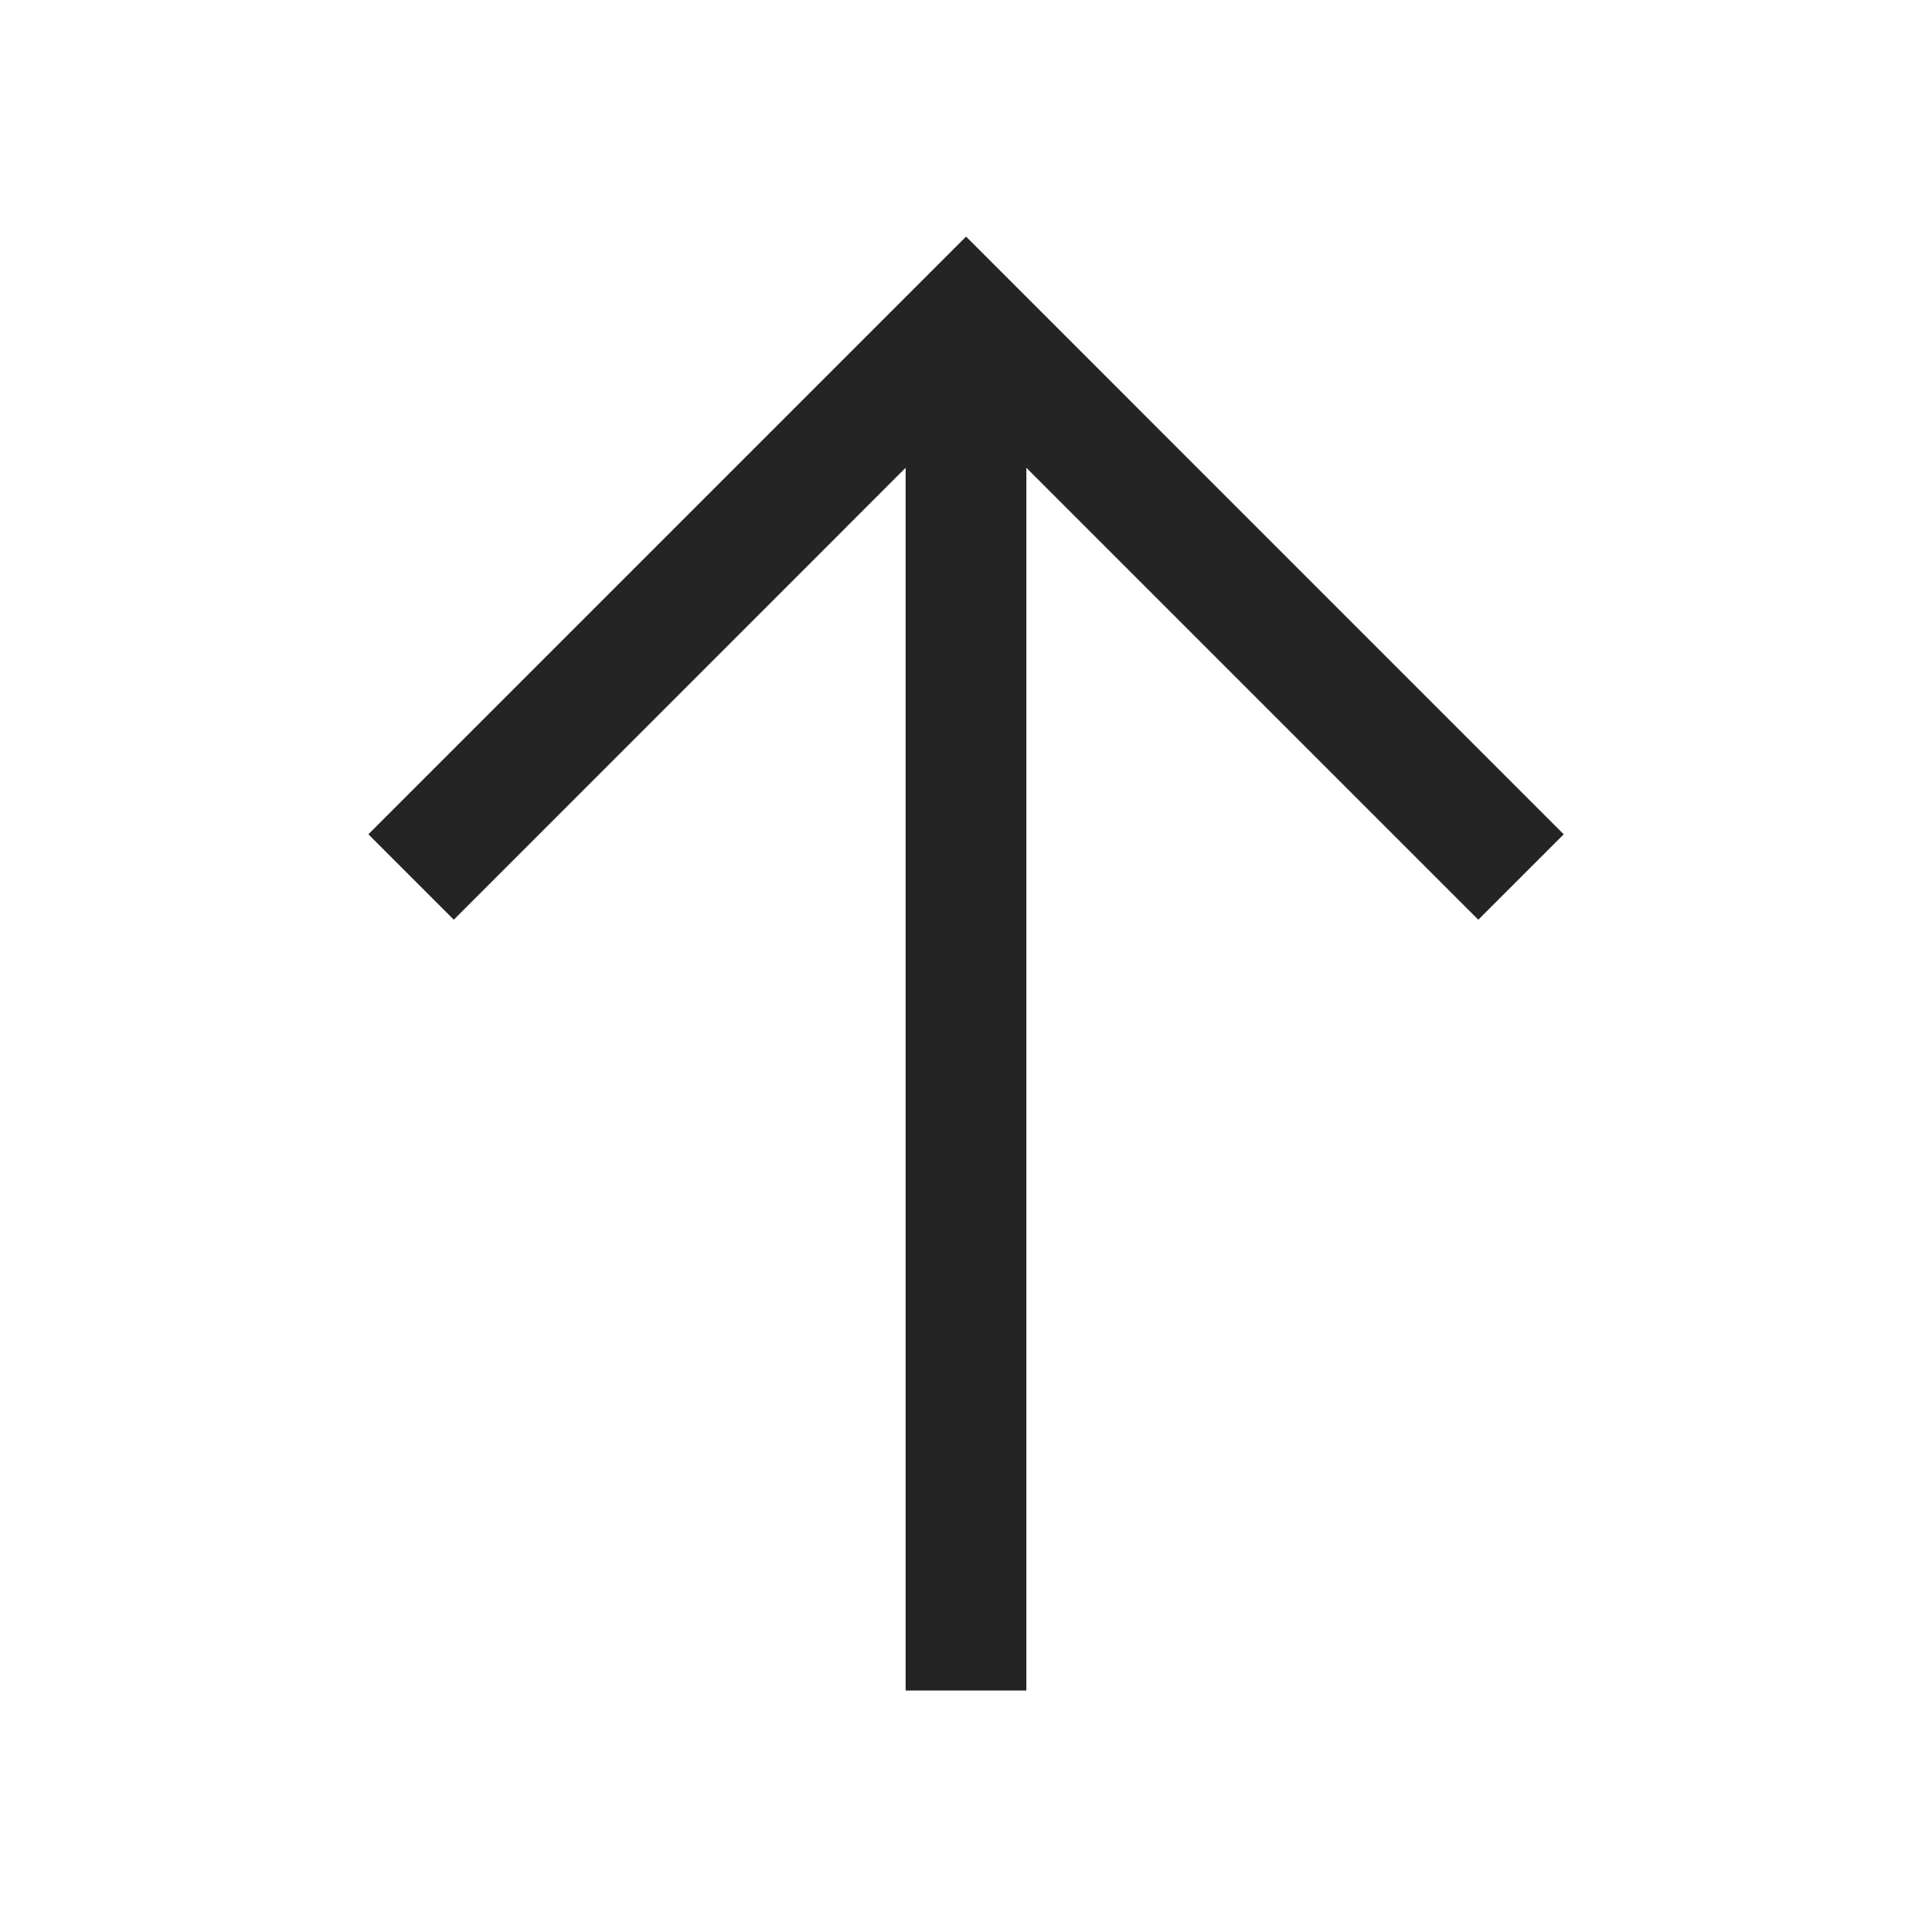 <svg width="24" height="24" viewBox="0 0 24 24" fill="none" xmlns="http://www.w3.org/2000/svg">
<path d="M4.576 10.364L5.637 11.425L11.25 5.811L11.25 21H12.75V5.811L18.364 11.425L19.425 10.364L12.001 2.939L4.576 10.364Z" fill="#242424"/>
</svg>
